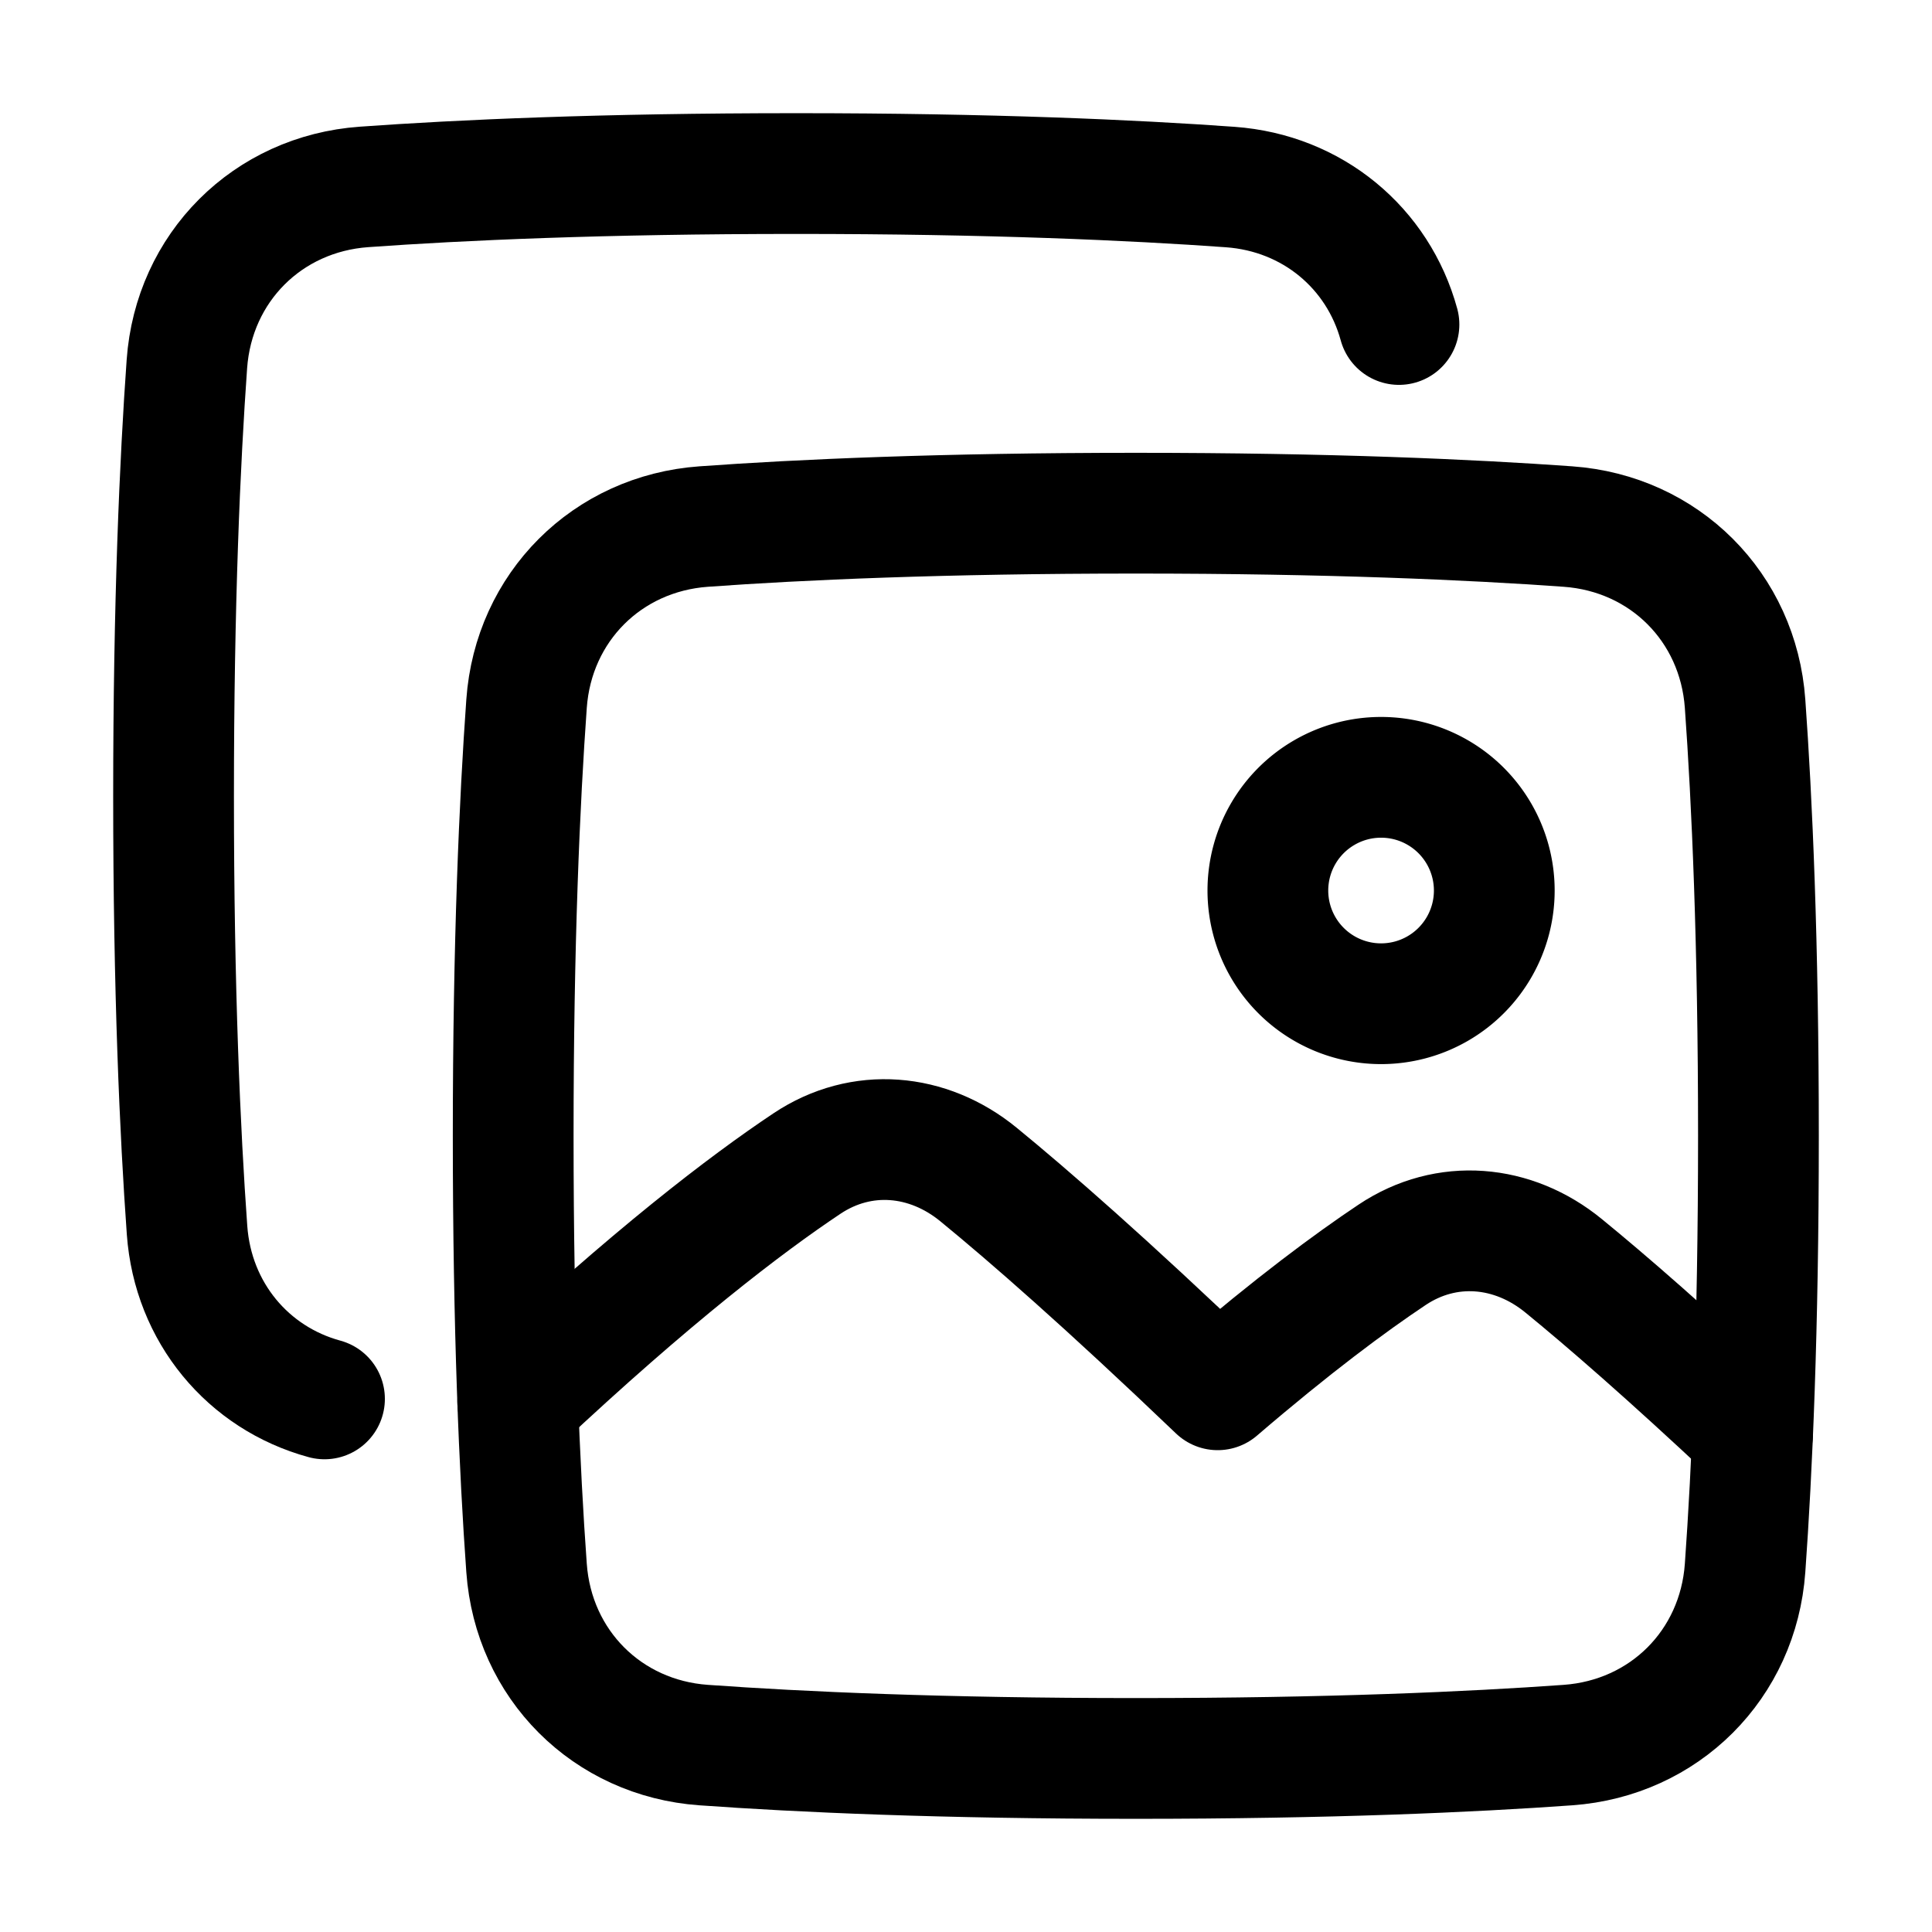 <svg xmlns="http://www.w3.org/2000/svg" fill="none" viewBox="-1.5 -1.5 48 48"><g id="gallery-2--pages-filter-picture-pagination-image"><path id="Rectangle 1096" stroke="currentColor" stroke-linecap="round" stroke-linejoin="round" d="M33.257 6.562c-0.518 -1.897 -2.147 -3.268 -4.193 -3.415C26.667 2.975 23.123 2.812 18.281 2.812c-4.813 0 -8.342 0.16 -10.737 0.332 -2.397 0.171 -4.23 2.002 -4.401 4.401C2.972 9.94 2.812 13.47 2.812 18.281c0 4.842 0.163 8.385 0.335 10.781 0.147 2.047 1.519 3.677 3.415 4.193" stroke-width="3"></path><path id="Rectangle 1097" stroke="currentColor" stroke-linecap="round" stroke-linejoin="round" d="M11.582 15.982c0.171 -2.397 2.002 -4.228 4.401 -4.4C18.377 11.409 21.907 11.25 26.719 11.25s8.341 0.16 10.736 0.332c2.398 0.171 4.23 2.002 4.401 4.401 0.172 2.395 0.332 5.925 0.332 10.736 0 4.812 -0.16 8.341 -0.332 10.737 -0.171 2.397 -2.002 4.228 -4.401 4.4 -2.395 0.172 -5.925 0.332 -10.736 0.332 -4.812 0 -8.341 -0.16 -10.737 -0.332 -2.397 -0.171 -4.228 -2.002 -4.4 -4.401C11.409 35.061 11.25 31.531 11.25 26.719s0.16 -8.341 0.332 -10.737Z" stroke-width="3"></path><path id="Intersect" stroke="currentColor" stroke-linecap="round" stroke-linejoin="round" d="M42.043 34.115c-2.114 -1.982 -3.637 -3.302 -4.695 -4.166 -1.254 -1.027 -2.908 -1.176 -4.259 -0.275 -1.041 0.694 -2.469 1.753 -4.336 3.355 -2.775 -2.654 -4.688 -4.322 -5.942 -5.348 -1.254 -1.027 -2.908 -1.175 -4.259 -0.275 -1.519 1.013 -3.865 2.805 -7.189 5.923" stroke-width="3"></path><path id="Ellipse 35" stroke="currentColor" stroke-linecap="round" stroke-linejoin="round" d="M30 20.625a2.812 2.812 0 1 0 5.625 0 2.812 2.812 0 1 0 -5.625 0" stroke-width="3"></path></g></svg>
